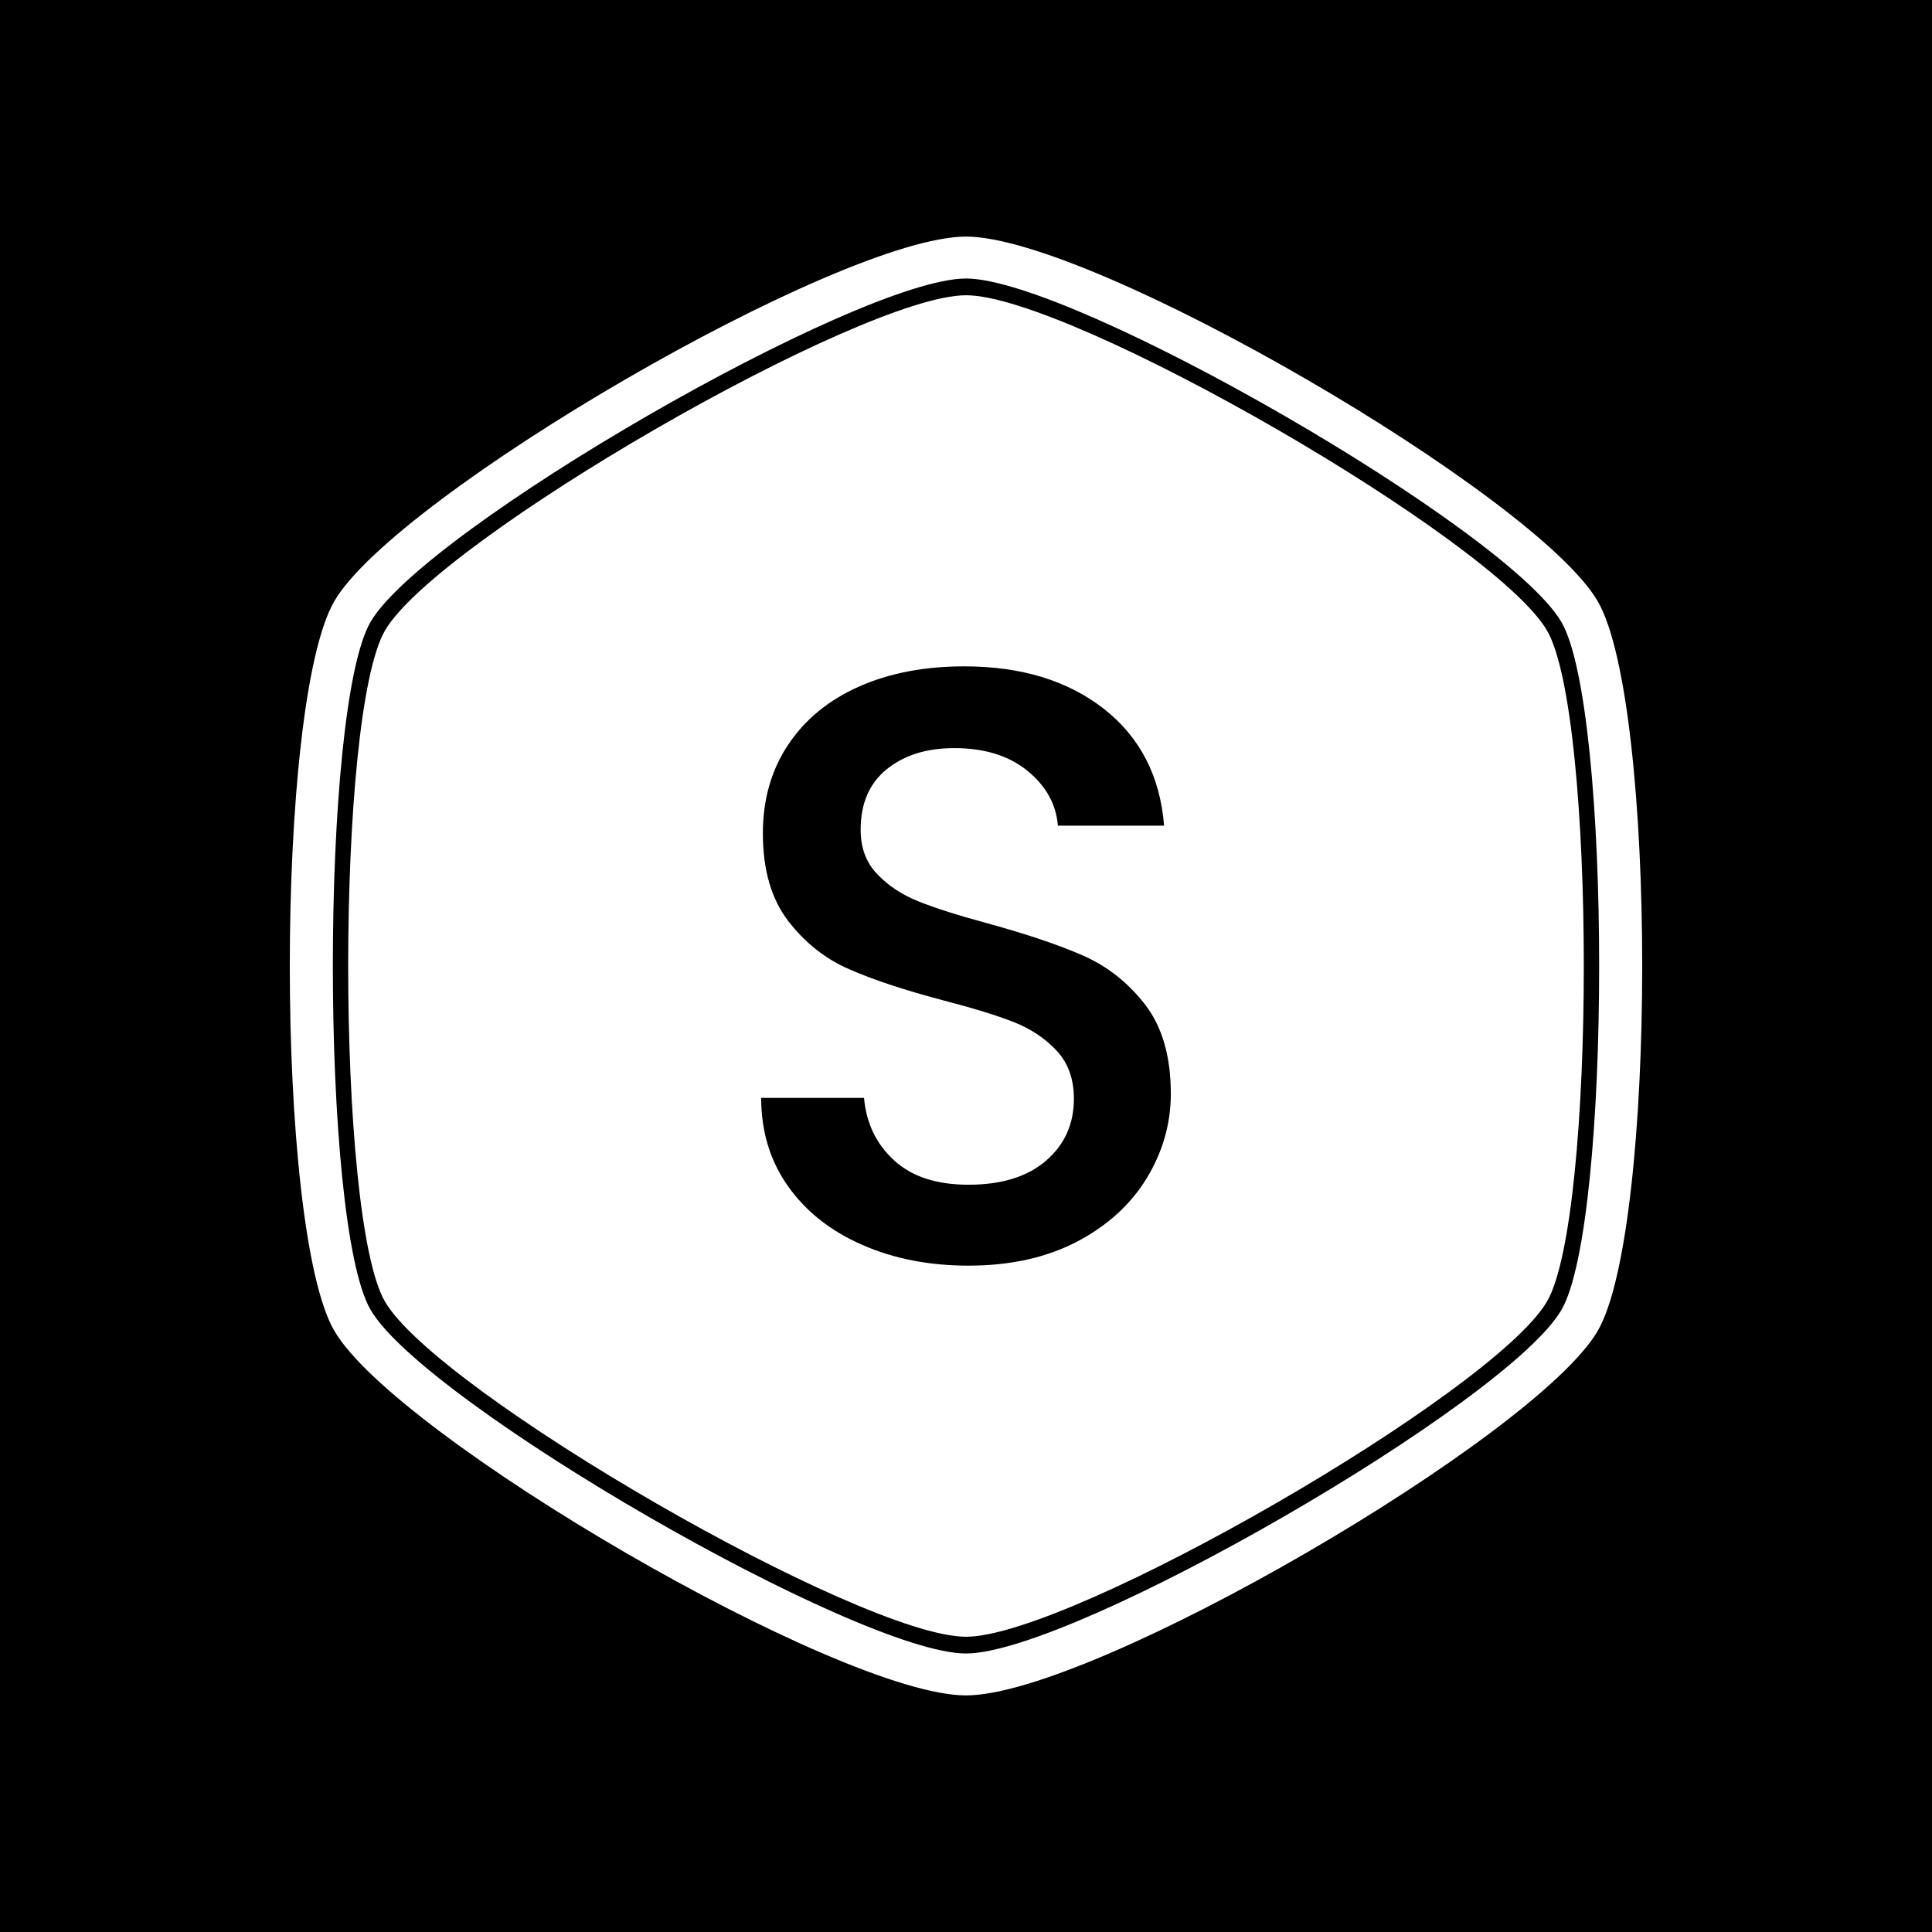 <svg xmlns="http://www.w3.org/2000/svg" version="1.1" xmlns:xlink="http://www.w3.org/1999/xlink" xmlns:svgjs="http://svgjs.dev/svgjs" width="1000" height="1000" viewBox="0 0 1000 1000"><rect width="1000" height="1000" fill="#000000"></rect><g transform="matrix(0.7,0,0,0.7,150,106.25)"><svg viewBox="0 0 320 360" data-background-color="#ffffff" preserveAspectRatio="xMidYMid meet" height="1125" width="1000" xmlns="http://www.w3.org/2000/svg" xmlns:xlink="http://www.w3.org/1999/xlink"><g id="tight-bounds" transform="matrix(1,0,0,1,0,0)"><svg viewBox="0 0 320 360" height="360" width="320"><g><svg></svg></g><g><svg viewBox="0 0 320 360" height="360" width="320"><g><path xmlns="http://www.w3.org/2000/svg" d="M297.491 100.645c-12.426-21.51-112.674-79.355-137.491-79.355-24.817 0-125.028 57.845-137.491 79.355-11.591 20.02-11.591 138.726 0 158.746 12.463 21.474 112.674 79.319 137.491 79.319 24.817 0 125.064-57.845 137.491-79.355 11.591-20.02 11.591-138.69 0-158.71zM309.481 93.705c-14.461-24.998-119.469-86.295-149.481-86.295-30.012 0-135.02 61.297-149.481 86.295-14.025 24.199-14.025 148.391 0 172.59 14.461 24.998 119.469 86.295 149.481 86.295 30.012 0 135.02-61.297 149.481-86.259 14.025-24.235 14.025-148.427 0-172.626zM300.906 261.353c-12.753 22.055-115.472 81.317-140.906 81.318-25.434 0-128.153-59.298-140.906-81.354-11.881-20.529-11.881-142.178 0-162.707 12.753-22.019 115.472-81.281 140.906-81.281 25.434 0 128.153 59.298 140.906 81.318 11.881 20.529 11.881 142.178 0 162.706z" fill="#ffffff" fill-rule="nonzero" stroke="none" stroke-width="1" stroke-linecap="butt" stroke-linejoin="miter" stroke-miterlimit="10" stroke-dasharray="" stroke-dashoffset="0" font-family="none" font-weight="none" font-size="none" text-anchor="none" style="mix-blend-mode: normal" data-fill-palette-color="tertiary"></path></g><g transform="matrix(1,0,0,1,79.953,90)"><svg viewBox="0 0 160.095 180" height="180" width="160.095"><g><svg viewBox="0 0 160.095 180" height="180" width="160.095"><g><svg viewBox="0 0 160.095 180" height="180" width="160.095"><g id="textblocktransform"><svg viewBox="0 0 160.095 180" height="180" width="160.095" id="textblock"><g><svg viewBox="0 0 160.095 180" height="180" width="160.095"><path d="M159.72 38.607C158.967 19.923 156.822 14.728 156.822 14.728 150.237-4.516 142.018-0.368 134.634 2.397 121.599 2.509 108.616 6.62 95.61 8.824 68.312 9.161 40.78 3.63 13.617 17.27 11.066 21.455-2.647 18.092 0.454 40.998 1.267 50.527 4.232 61.102 4.142 69.846 4.548 71.378 5.113 67.866 5.354 70.07 6.196 76.012 7.574 73.209 8.703 76.722 7.13 86.101 8.259 93.911 9.335 102.095 7.438 104.225 5.007 103.216 3.916 110.278 3.803 115.398 3.193 114.426 2.524 114.202 2.034 114.052 1.048 114.613 1.214 116.22 1.778 121.713-0.645 124.889 0.875 130.27-0.171 136.099 1.598 141.144 1.357 147.459 1.327 148.73 1.492 149.813 1.756 150.112 2.922 151.719 1.222 154.858 1.402 158.258 13.369 181.501 26.352 165.433 38.613 176.12 41.796 168.647 39.403 178.773 40.675 177.204 41.668 175.373 42.391 182.959 43.512 178.661 43.685 177.428 43.422 174.514 44.039 175.074 44.363 175.373 44.649 175.298 44.694 173.579 44.762 171.001 44.167 172.608 44.009 171.263 45.718 164.462 45.296 180.642 46.899 179.969 46.824 177.989 46.357 175.149 47.313 175.522 48.261 172.682 48.292 170.328 49.135 176.718 49.165 178.101 49.315 179.072 49.556 179.745 52.19 172.795 54.809 182.211 57.572 179.072 59.265 175.635 60.891 180.941 62.607 179.633 63.209 178.587 63.819 176.718 64.398 179.857 71.495 180.53 79.059 177.727 85.788 179.969 103.769 175.784 122.983 181.688 141.942 176.158 146.413 174.028 151.057 171.001 155.415 168.572 155.415 168.572 158.945 161.921 158.945 132.026S159.697 105.869 159.81 82.065C159.923 58.262 160.45 57.29 159.697 38.607Z" opacity="1" fill="#ffffff" data-fill-palette-color="tertiary"></path><g transform="matrix(1,0,0,1,31.584,19.1)"><svg width="96.927" viewBox="2.9 -35.2 24.3 35.55" height="141.8" data-palette-color="#ffffff"><path d="M15.2 0.35Q11.7 0.35 8.9-0.88 6.1-2.1 4.5-4.35 2.9-6.6 2.9-9.6L2.9-9.6 9-9.6Q9.2-7.35 10.78-5.9 12.35-4.45 15.2-4.45L15.2-4.45Q18.15-4.45 19.8-5.88 21.45-7.3 21.45-9.55L21.45-9.55Q21.45-11.3 20.43-12.4 19.4-13.5 17.88-14.1 16.35-14.7 13.65-15.4L13.65-15.4Q10.25-16.3 8.13-17.23 6-18.15 4.5-20.1 3-22.05 3-25.3L3-25.3Q3-28.3 4.5-30.55 6-32.8 8.7-34 11.4-35.2 14.95-35.2L14.95-35.2Q20-35.2 23.23-32.68 26.45-30.15 26.8-25.75L26.8-25.75 20.5-25.75Q20.35-27.65 18.7-29 17.05-30.35 14.35-30.35L14.35-30.35Q11.9-30.35 10.35-29.1 8.8-27.85 8.8-25.5L8.8-25.5Q8.8-23.9 9.78-22.88 10.75-21.85 12.25-21.25 13.75-20.65 16.35-19.95L16.35-19.95Q19.8-19 21.98-18.05 24.15-17.1 25.68-15.13 27.2-13.15 27.2-9.85L27.2-9.85Q27.2-7.2 25.78-4.85 24.35-2.5 21.63-1.07 18.9 0.35 15.2 0.35L15.2 0.35Z" opacity="1" transform="matrix(1,0,0,1,0,0)" fill="#000000" class="wordmark-text-0" data-fill-palette-color="quaternary" id="text-0"></path></svg></g></svg></g></svg></g></svg></g><g></g></svg></g></svg></g></svg></g><defs></defs></svg><rect width="320" height="360" fill="none" stroke="none" visibility="hidden"></rect></g></svg></g></svg>
